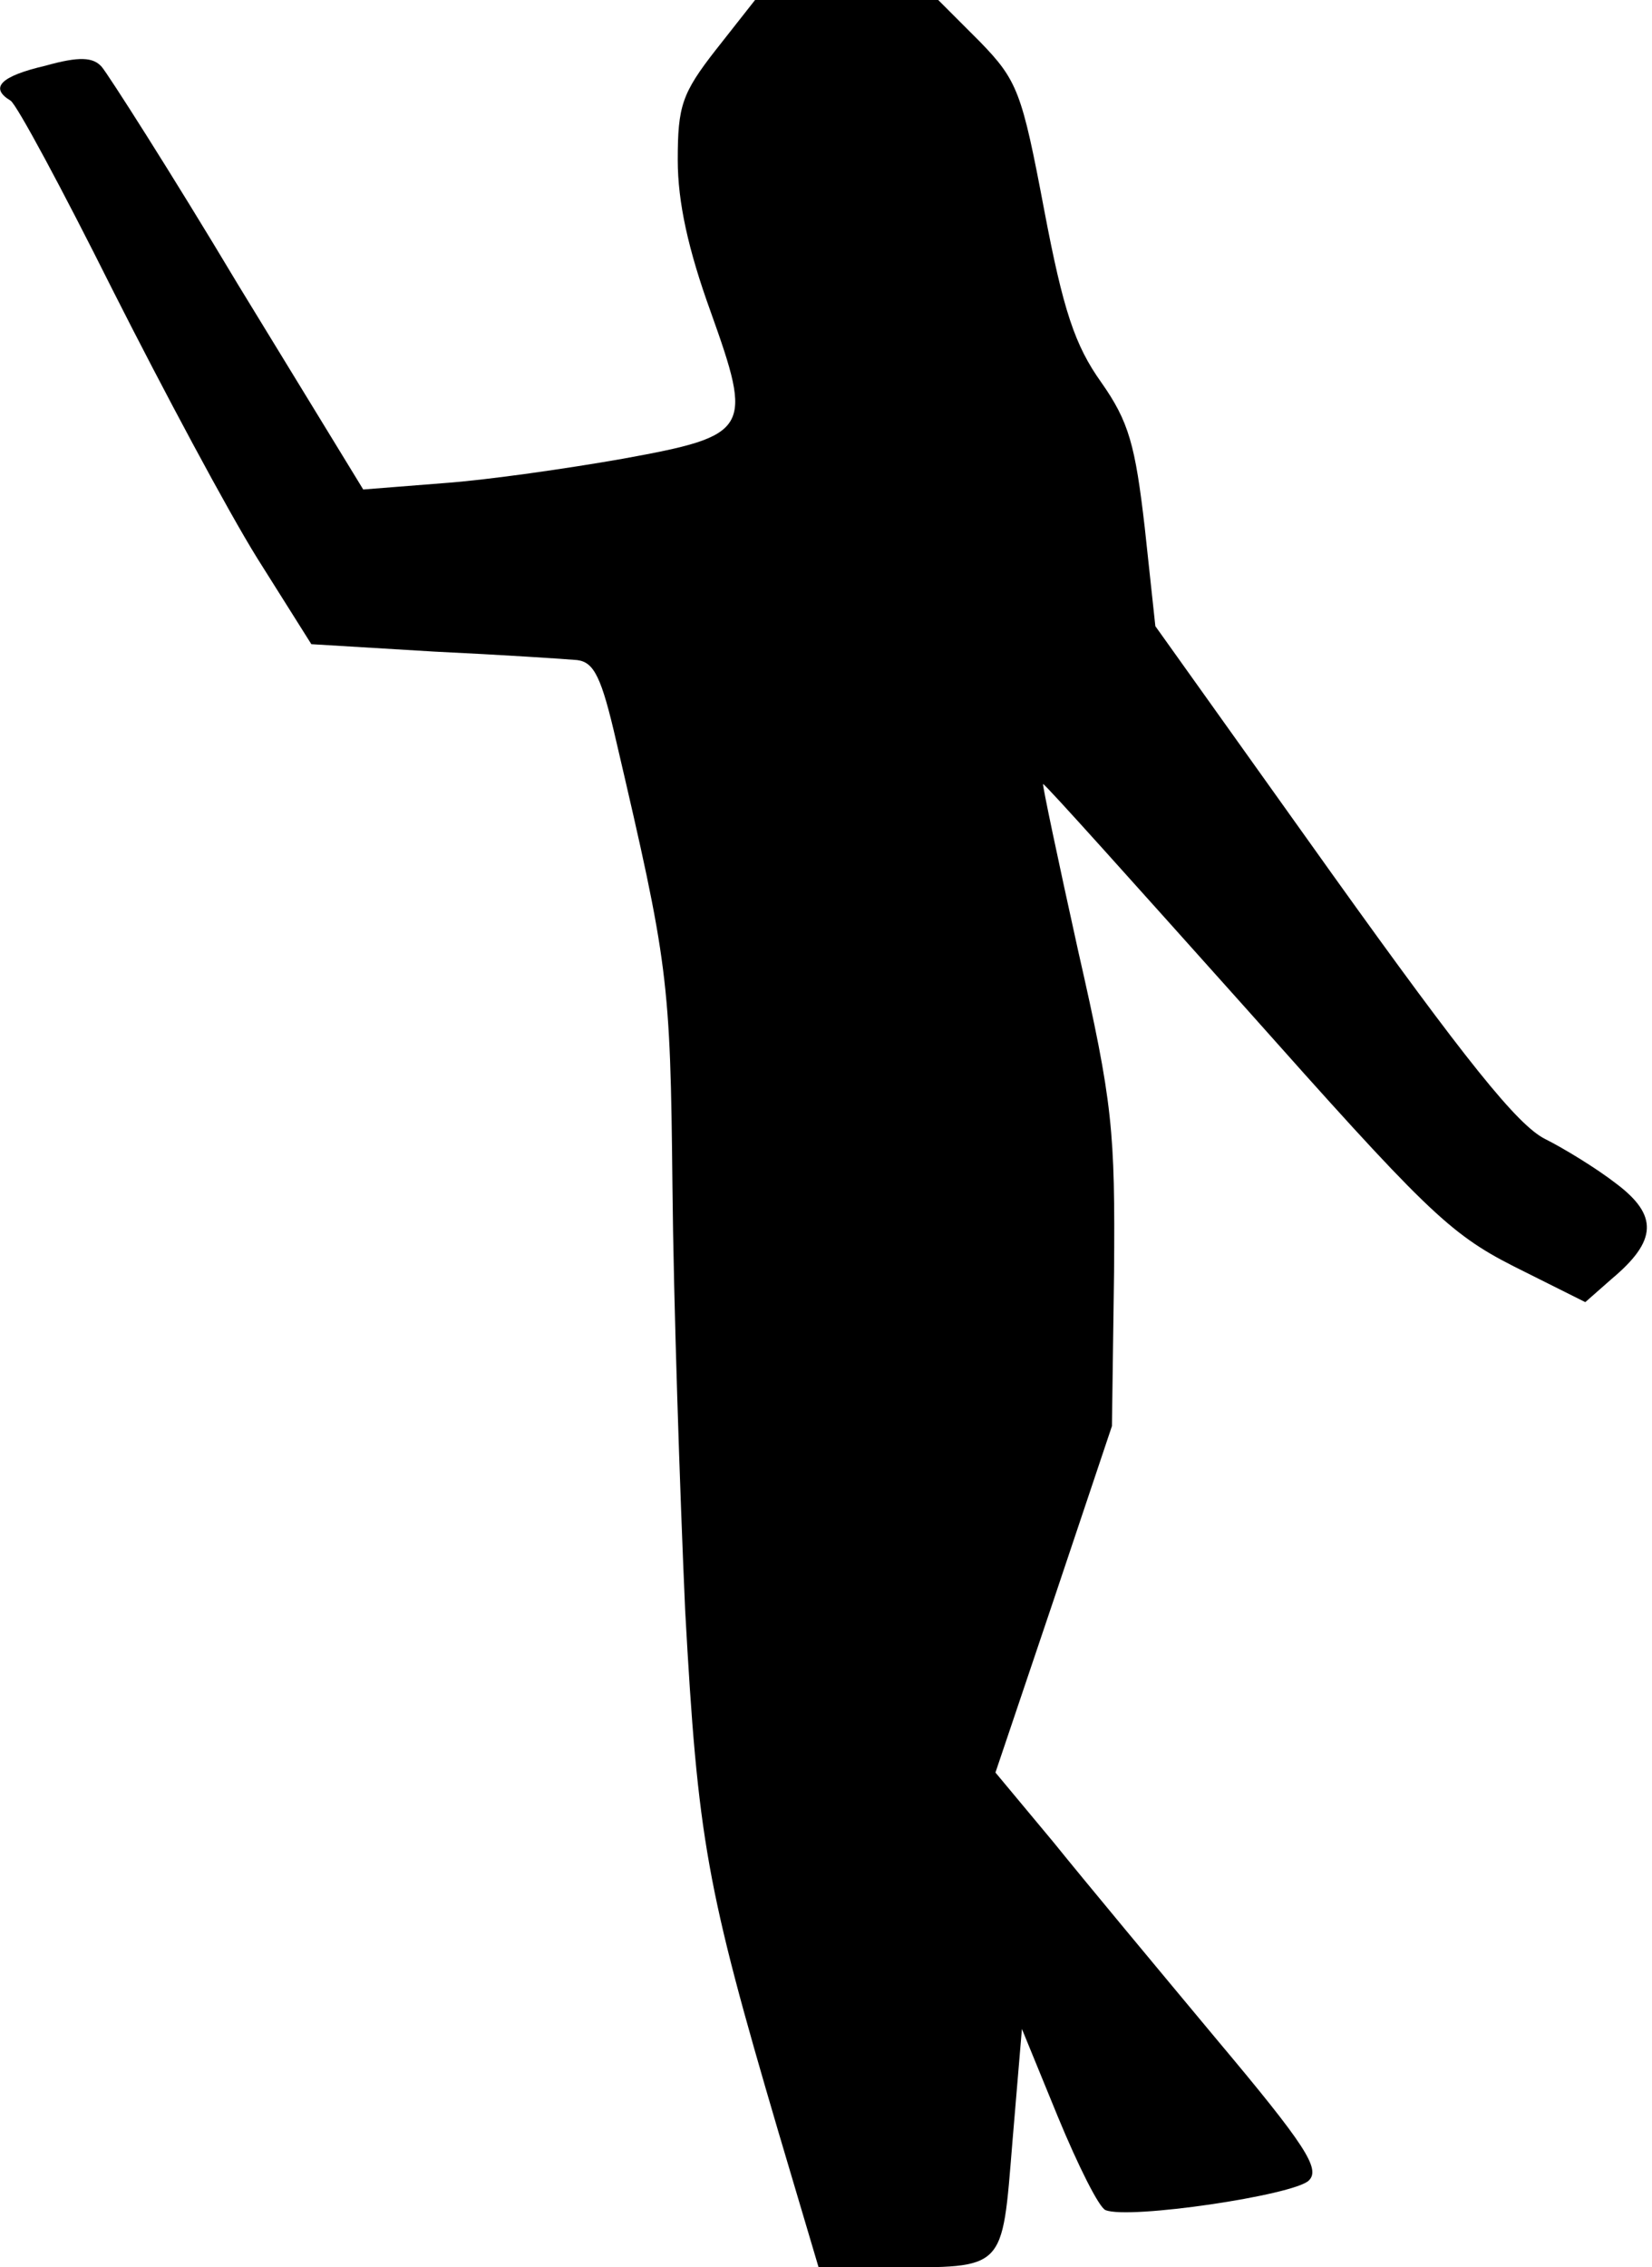 <?xml version="1.0" standalone="no"?>
<!DOCTYPE svg PUBLIC "-//W3C//DTD SVG 20010904//EN"
 "http://www.w3.org/TR/2001/REC-SVG-20010904/DTD/svg10.dtd">
<svg version="1.0" xmlns="http://www.w3.org/2000/svg"
 width="156pt" height="214pt" viewBox="0 0 156 214"
 preserveAspectRatio="xMidYMid meet">
<g transform="translate(0,214) scale(0.1,-0.1)"
fill="#000000" stroke="none">
<path fill="#000000" stroke="none" d="M676 2093 c-32 -41 -36 -53 -36 -104 0
-40 10 -85 31 -143 40 -112 38 -117 -83 -139 -51 -9 -127 -20 -169 -23 l-76
-6 -118 193 c-64 107 -123 199 -129 206 -8 9 -21 10 -53 1 -43 -10 -53 -21
-33 -33 6 -4 49 -84 96 -178 48 -95 109 -209 137 -254 l51 -81 116 -7 c63 -3
124 -7 135 -8 16 -2 23 -16 37 -77 49 -210 51 -224 53 -420 1 -107 7 -287 12
-400 12 -217 20 -261 88 -492 l38 -128 66 0 c111 0 107 -4 117 118 l9 107 34
-83 c19 -46 39 -86 45 -88 22 -9 178 14 192 28 11 11 -3 33 -87 133 -55 66
-125 150 -154 186 l-55 66 55 163 55 164 2 145 c1 134 -1 159 -34 304 -19 86
-34 157 -33 157 2 0 87 -95 190 -210 170 -191 193 -214 254 -245 l68 -34 25
22 c43 36 44 60 4 90 -18 14 -49 33 -67 42 -26 13 -75 74 -201 250 l-167 234
-10 93 c-9 78 -15 100 -41 137 -25 35 -36 68 -54 163 -21 111 -25 122 -61 159
l-39 39 -87 0 -86 0 -37 -47z"/>
</g>
</svg>
